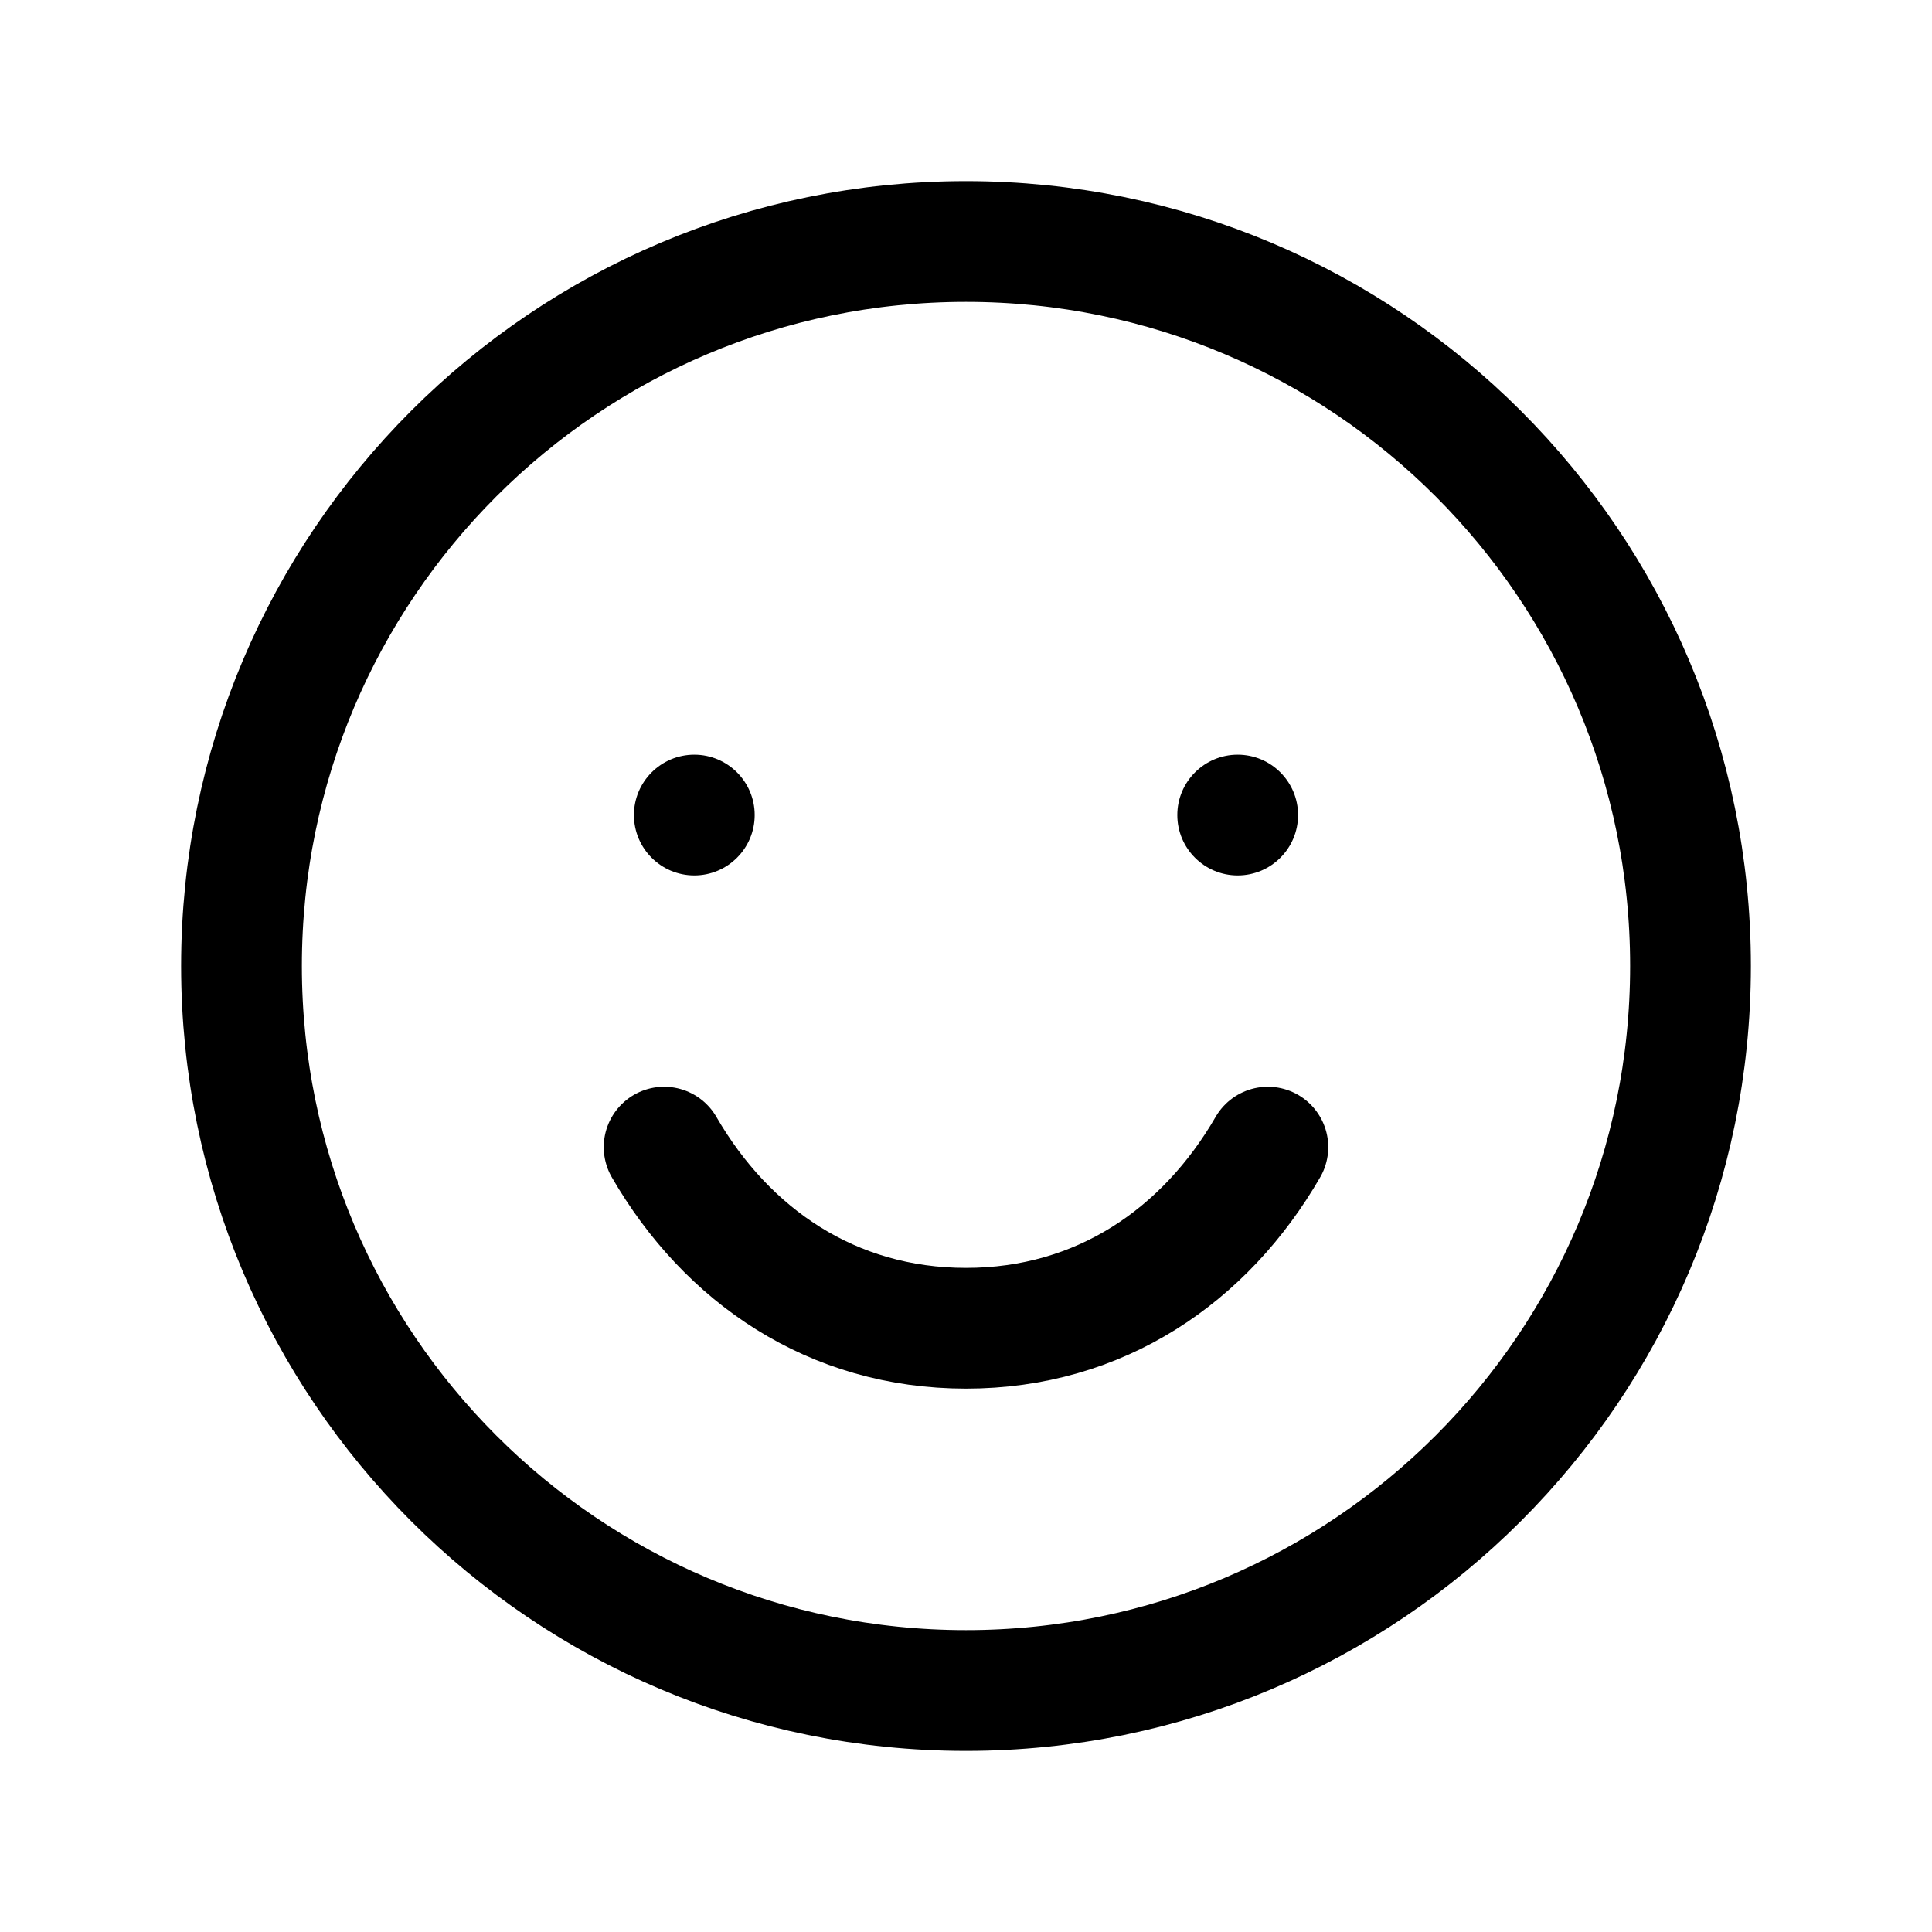 <svg width="16" height="16" viewBox="0 0 16 16" fill="none" xmlns="http://www.w3.org/2000/svg">
    <path d="M10.5 9.5C9.981 10.397 9.111 11 8 11C6.889 11 6.019 10.397 5.5 9.5" stroke="currentColor"
          stroke-linecap="round" stroke-linejoin="round"/>
    <path d="M8 14C11.314 14 14 11.314 14 8C14 4.686 11.314 2 8 2C4.686 2 2 4.686 2 8C2 11.314 4.686 14 8 14Z"
          stroke="currentColor" stroke-linecap="round" stroke-linejoin="round"/>
    <path d="M5.75 7.25C6.026 7.25 6.25 7.026 6.25 6.75C6.25 6.474 6.026 6.25 5.75 6.25C5.474 6.25 5.25 6.474 5.25 6.75C5.25 7.026 5.474 7.25 5.75 7.25Z"
          fill="currentColor"/>
    <path d="M10.25 7.25C10.526 7.25 10.75 7.026 10.75 6.75C10.75 6.474 10.526 6.25 10.25 6.25C9.974 6.25 9.75 6.474 9.75 6.75C9.75 7.026 9.974 7.25 10.25 7.25Z"
          fill="currentColor"/>
</svg>
